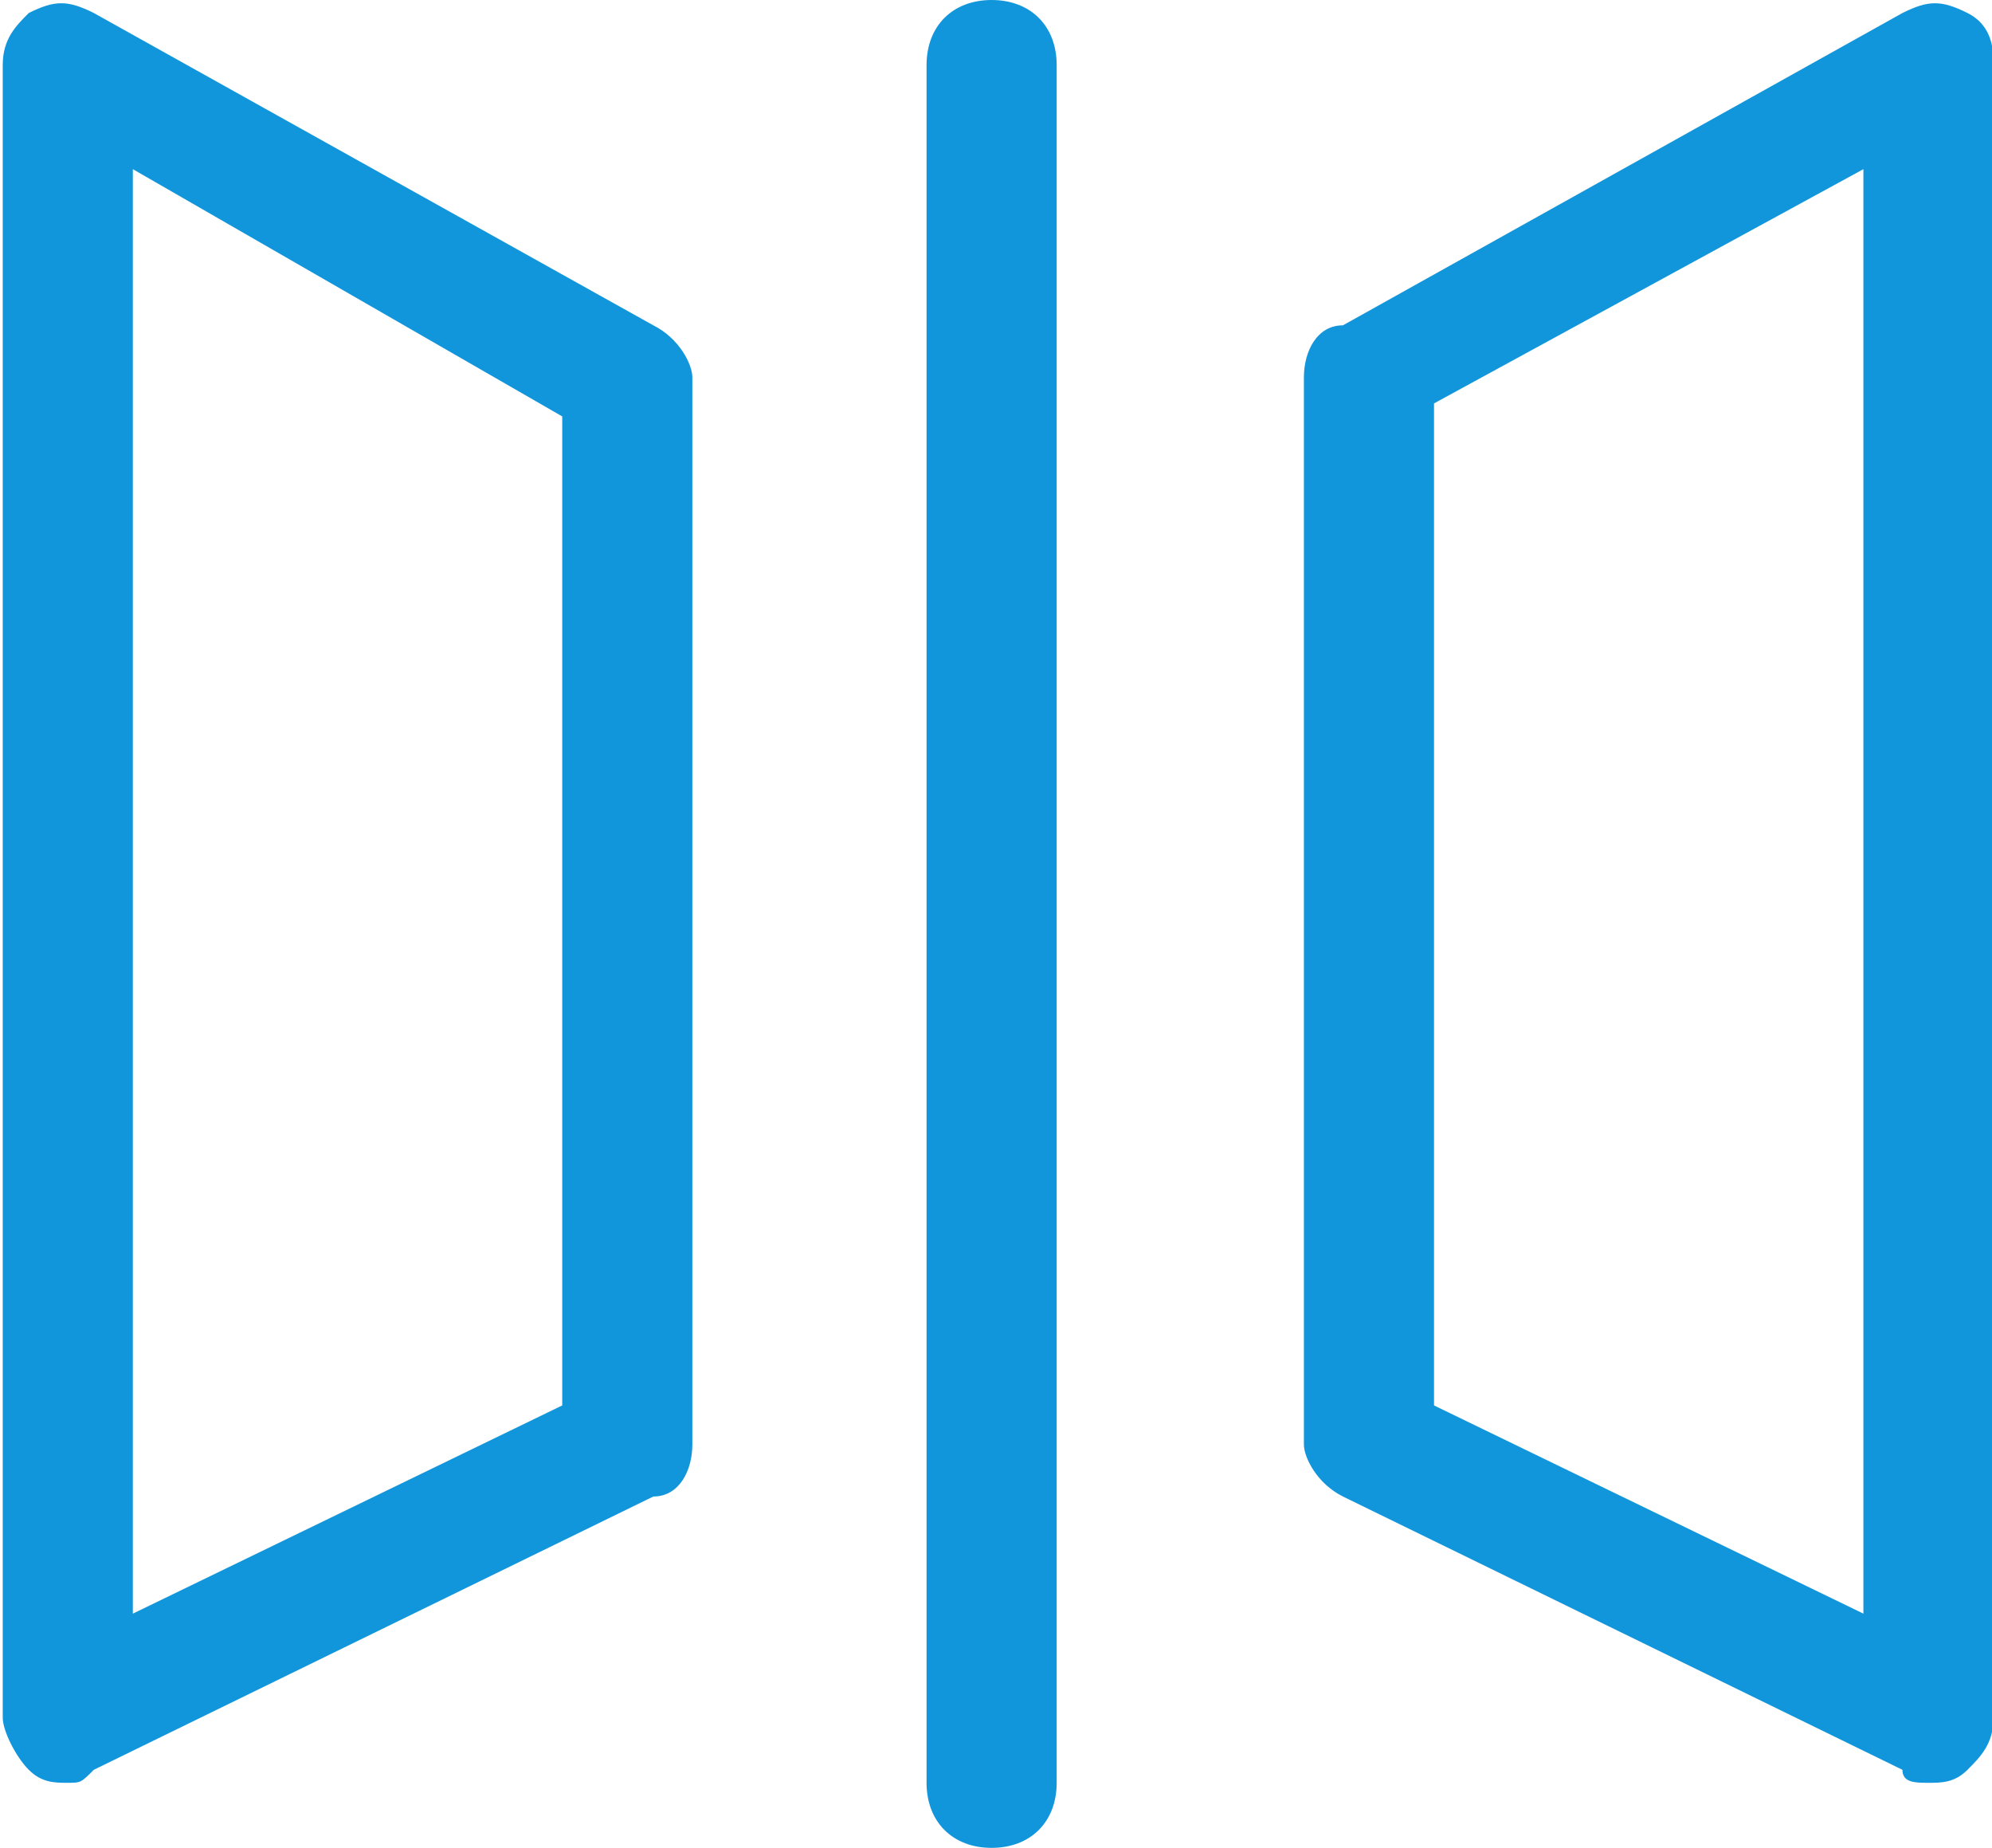 <?xml version="1.0" standalone="no"?><!DOCTYPE svg PUBLIC "-//W3C//DTD SVG 1.1//EN" "http://www.w3.org/Graphics/SVG/1.1/DTD/svg11.dtd"><svg t="1687769912744" class="icon" viewBox="0 0 1104 1024" version="1.1" xmlns="http://www.w3.org/2000/svg" p-id="19534" xmlns:xlink="http://www.w3.org/1999/xlink" width="215.625" height="200"><path d="M1068.782 987.944c-7.211 0-14.423 0-14.423-7.211l-310.085-151.437c-14.423-7.211-21.634-21.634-21.634-28.845V209.127c0-14.423 7.211-28.845 21.634-28.845l310.085-173.07c14.423-7.211 21.634-7.211 36.056 0s14.423 21.634 14.423 28.845v915.831c0 14.423-7.211 21.634-14.423 28.845-7.211 7.211-14.423 7.211-21.634 7.211z m-274.028-209.127l237.972 115.38V93.746l-237.972 129.803v555.268zM37.571 987.944c-7.211 0-14.423 0-21.634-7.211-7.211-7.211-14.423-21.634-14.423-28.845V36.056c0-14.423 7.211-21.634 14.423-28.845 14.423-7.211 21.634-7.211 36.056 0l310.085 173.07c14.423 7.211 21.634 21.634 21.634 28.845v591.324c0 14.423-7.211 28.845-21.634 28.845l-310.085 151.437c-7.211 7.211-7.211 7.211-14.423 7.211z m36.056-894.197v800.451l237.972-115.38V230.761l-237.972-137.014zM549.571 1024c-21.634 0-36.056-14.423-36.056-36.056V36.056c0-21.634 14.423-36.056 36.056-36.056s36.056 14.423 36.056 36.056v951.887c0 21.634-14.423 36.056-36.056 36.056z" fill="#1296db" p-id="19535"></path></svg>